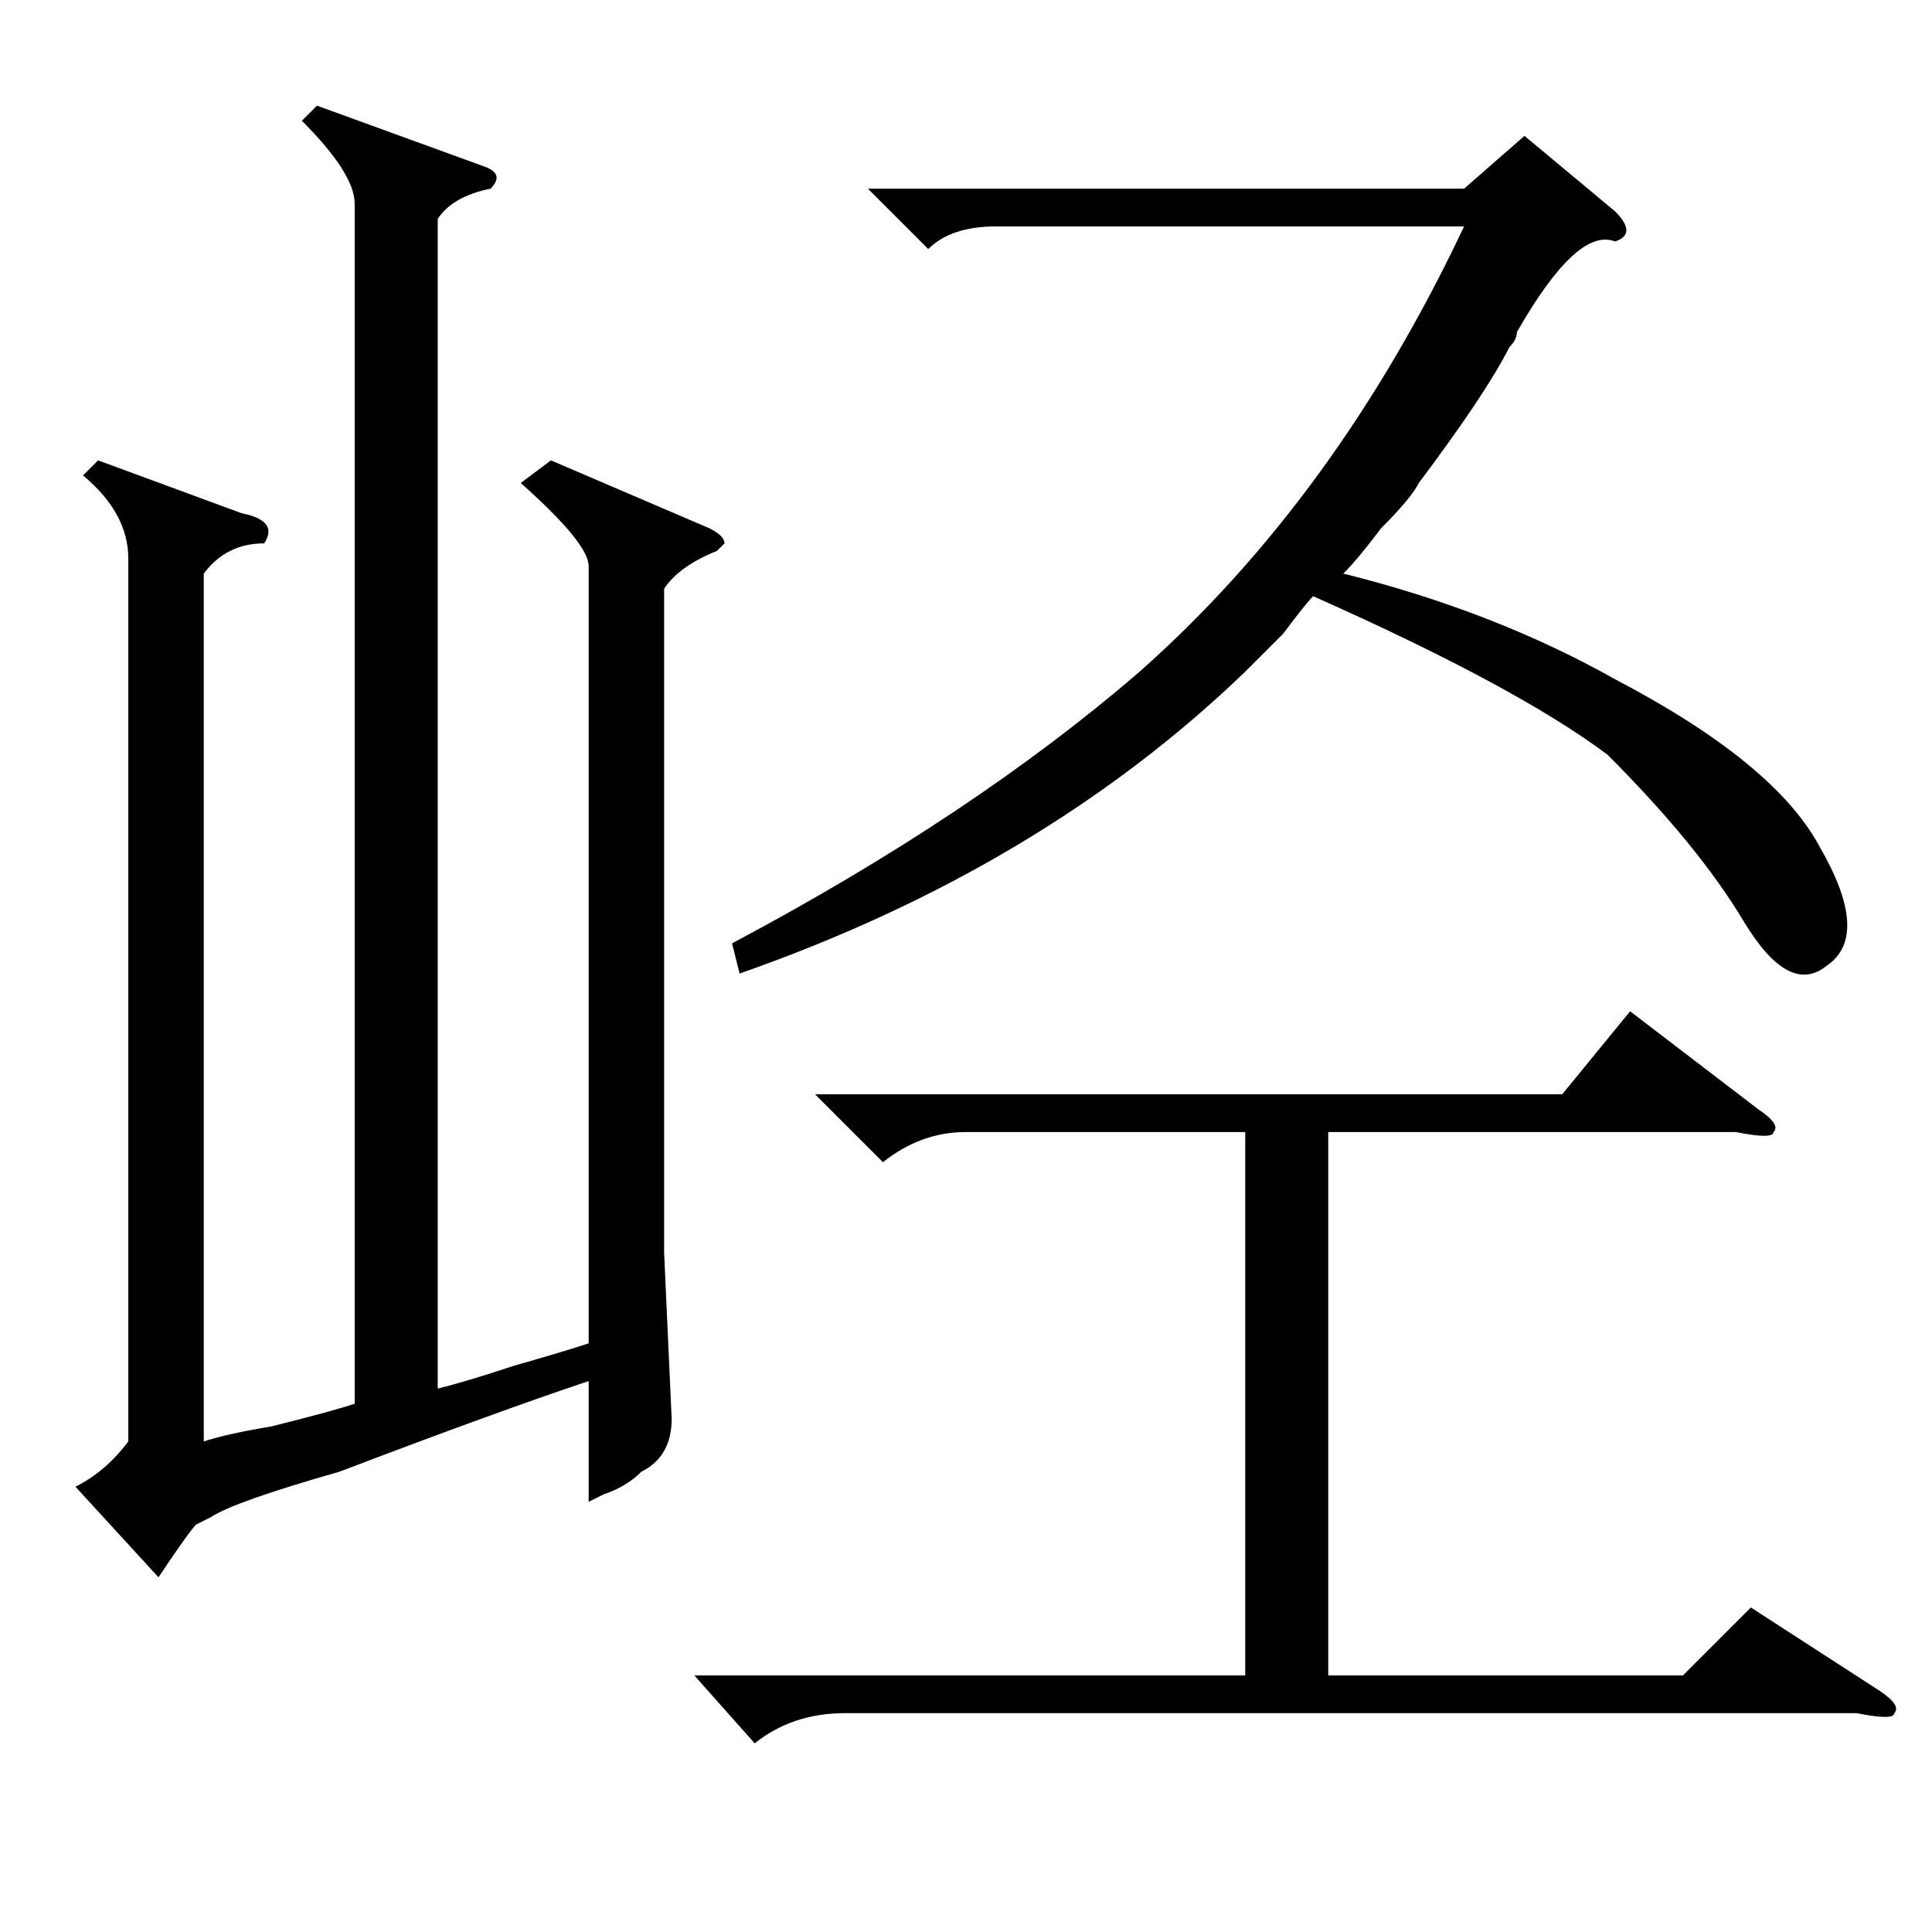 <?xml version="1.0" standalone="no"?>
<!DOCTYPE svg PUBLIC "-//W3C//DTD SVG 1.1//EN" "http://www.w3.org/Graphics/SVG/1.1/DTD/svg11.dtd" >
<svg xmlns="http://www.w3.org/2000/svg" xmlns:xlink="http://www.w3.org/1999/xlink" version="1.1" viewBox="0 -52 256 256">
  <g transform="matrix(1 0 0 -1 0 204)">
   <path fill="currentColor"
d="M73 195l21 -9q2 -1 2 -2l-1 -1q-5 -2 -7 -5v-88l1 -22q0 -5 -4 -7q-2 -2 -5 -3l-2 -1v16q-12 -4 -33 -12q-14 -4 -17 -6l-2 -1q-1 -1 -5 -7l-11 12q4 2 7 6v117q0 6 -6 11l2 2l19 -7q5 -1 3 -4q-5 0 -8 -4v-115q3 1 9 2q8 2 11 3v159q0 4 -7 11l2 2l22 -8q3 -1 1 -3
q-5 -1 -7 -4v-155q4 1 10 3q7 2 10 3v103q0 3 -9 11zM214 228q3 -3 0 -4q-5 2 -13 -12q0 -1 -1 -2q-3 -6 -12 -18q-1 -2 -5 -6q-3 -4 -5 -6q20 -5 36 -14q21 -11 27 -22q7 -12 1 -16q-5 -4 -11 6t-18 22q-12 9 -39 21q-1 -1 -4 -5l-5 -5q-27 -26 -67 -40l-1 4q32 17 54 36
q26 23 43 59h-62q-6 0 -9 -3l-8 8h79l8 7zM108 111h99l9 11l17 -13q3 -2 2 -3q0 -1 -5 0h-54v-72h47l9 9l17 -11q3 -2 2 -3q0 -1 -5 0h-134q-7 0 -12 -4l-8 9h73v72h-37q-6 0 -11 -4z" />
  </g>

</svg>
